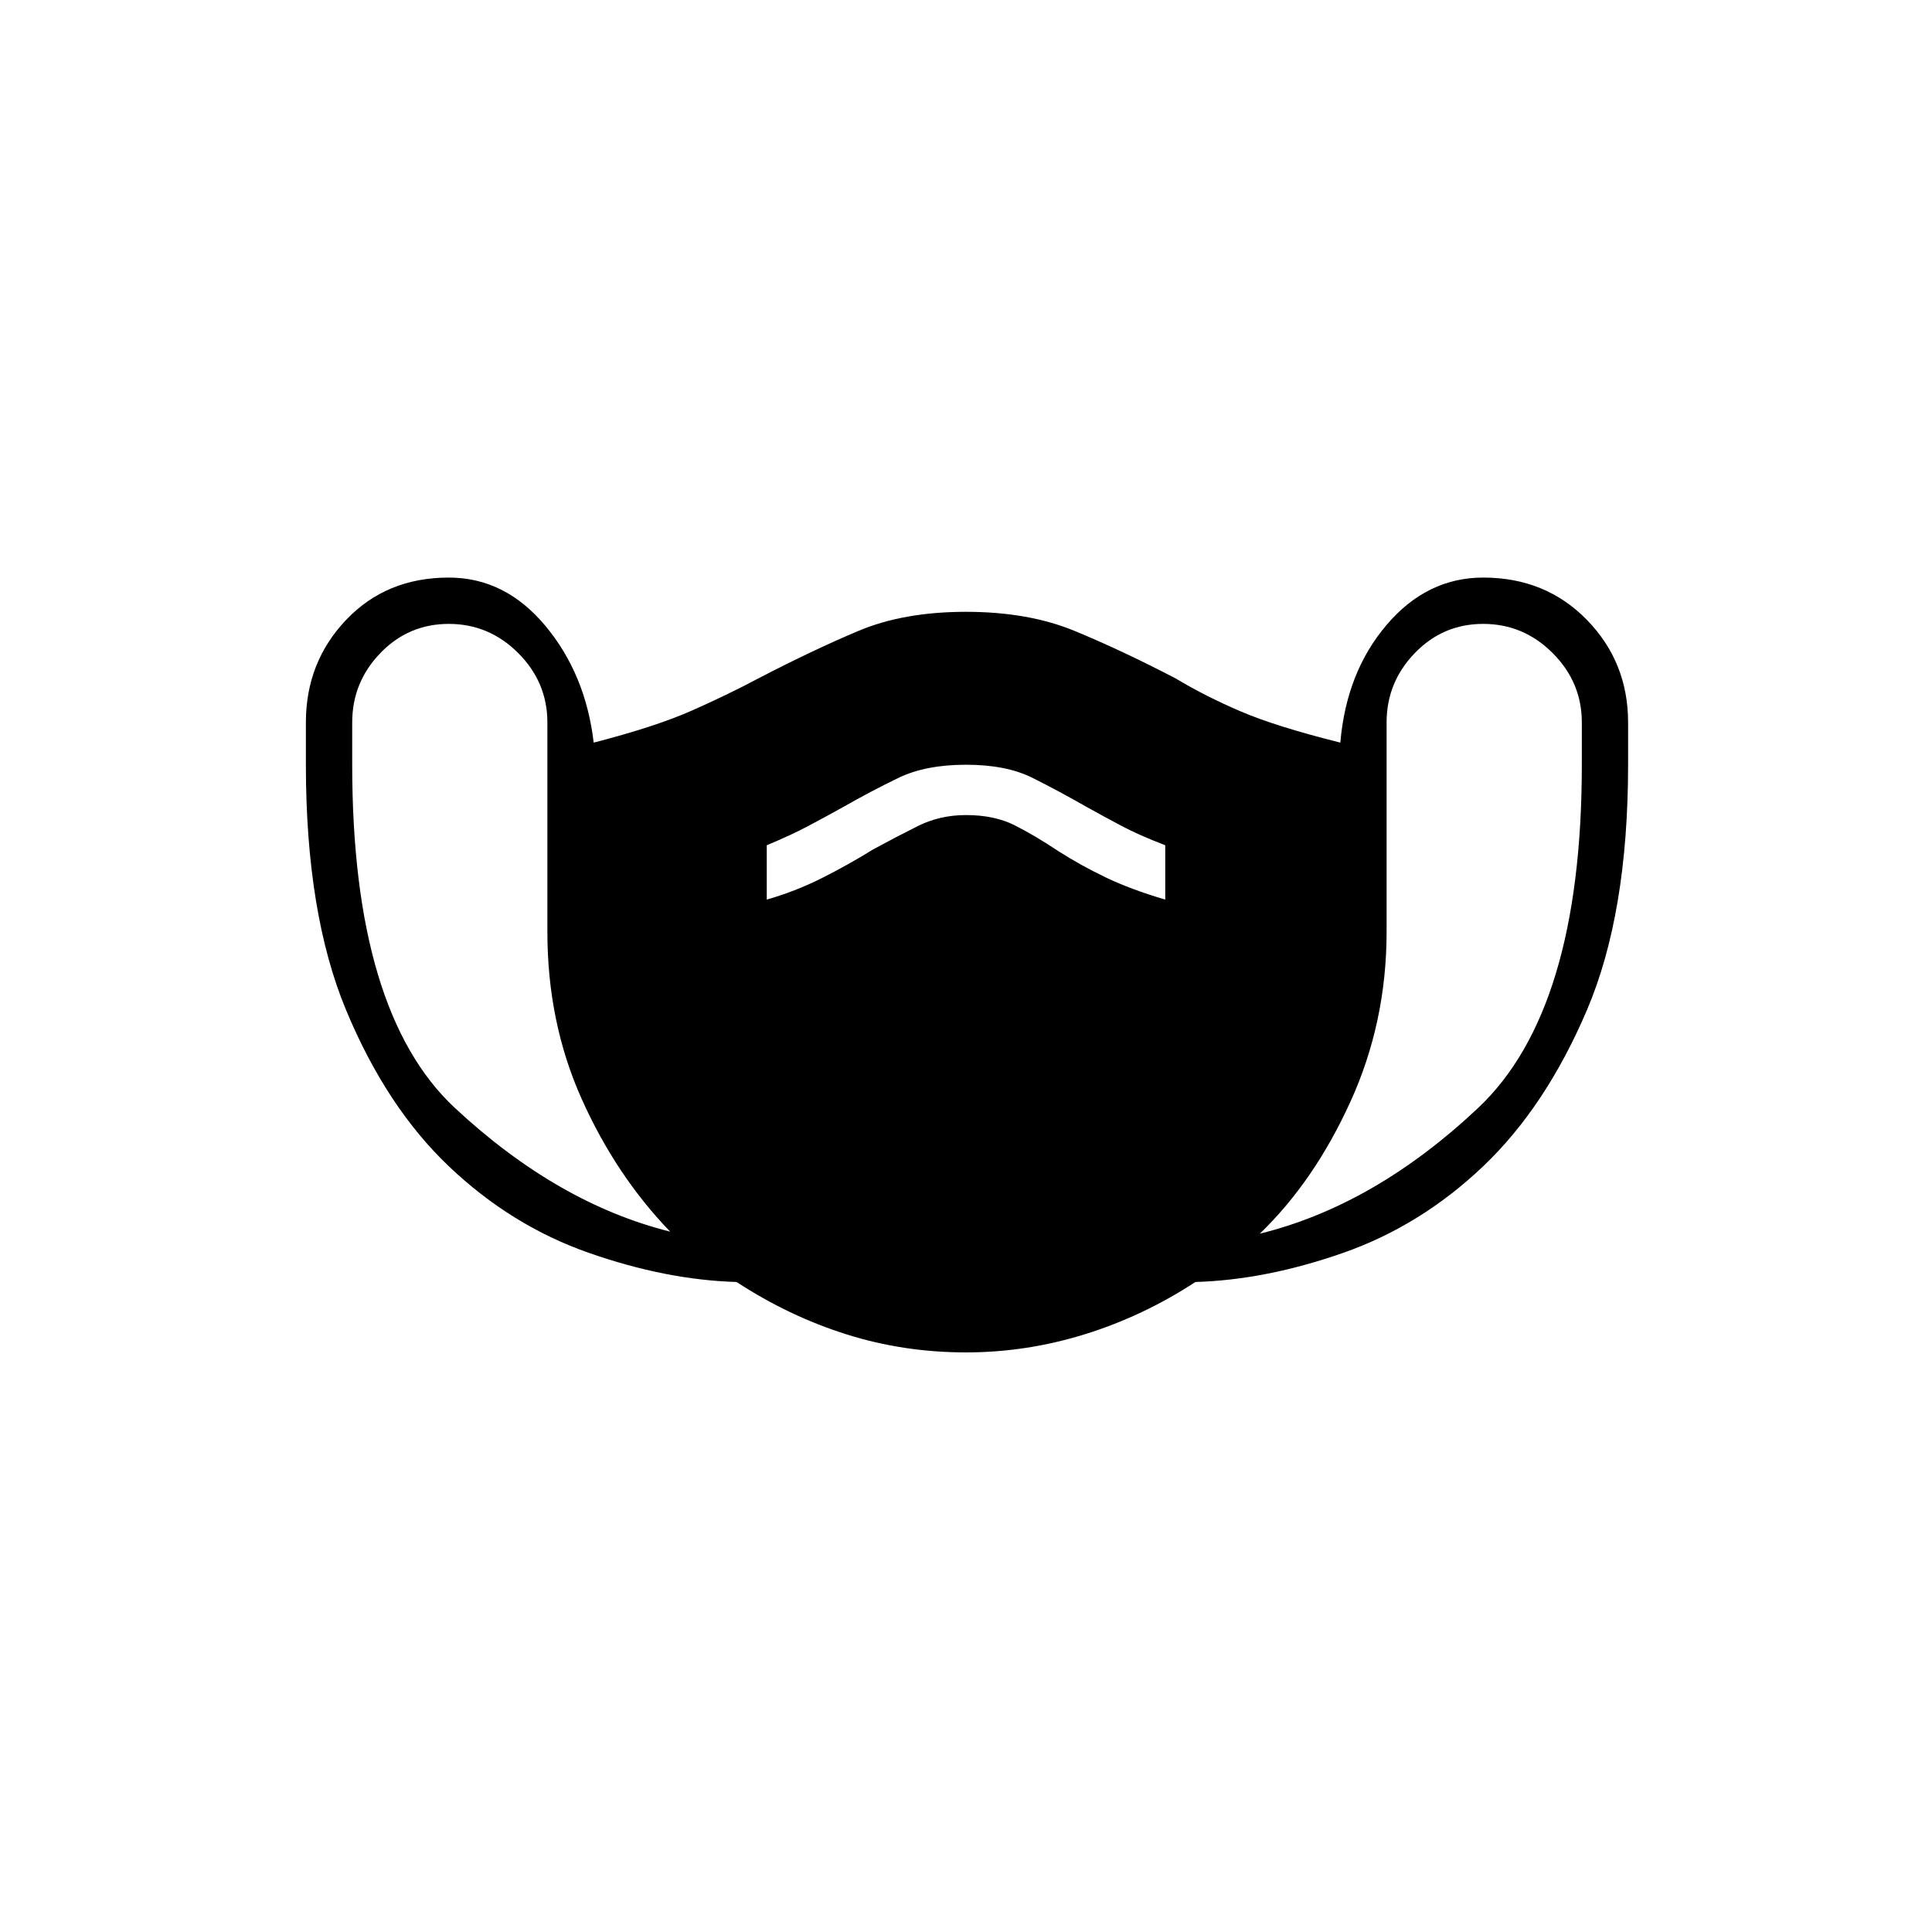 <svg xmlns="http://www.w3.org/2000/svg" height="40" width="40"><path d="M20 28q-1.292 0-2.479-.375-1.188-.375-2.271-1.083-1.458-.042-3.062-.604-1.605-.563-2.896-1.792Q8 22.917 7.167 20.917q-.834-2-.834-5.084v-.875q0-1.25.834-2.125.833-.875 2.125-.875 1.166 0 2 1 .833 1 1 2.417 1.291-.333 2.041-.667.75-.333 1.375-.666 1.125-.584 2.063-.979.937-.396 2.229-.396t2.25.396q.958.395 2.083.979.625.375 1.355.687.729.313 2.062.646.125-1.458.958-2.437.834-.98 2-.98 1.292 0 2.146.875.854.875.854 2.125v.875q0 3.084-.854 5.084-.854 2-2.146 3.229-1.291 1.229-2.896 1.792-1.604.562-3.062.604-1.083.708-2.292 1.083Q21.25 28 20 28Zm-6.125-2.5q-1.125-1.167-1.833-2.75-.709-1.583-.709-3.458v-4.334q0-.833-.604-1.437-.604-.604-1.437-.604-.834 0-1.417.604-.583.604-.583 1.437v.875q0 5.125 2.125 7.105 2.125 1.979 4.458 2.562Zm12.208.042q2.375-.584 4.521-2.604 2.146-2.021 2.146-7.105v-.875q0-.833-.604-1.437-.604-.604-1.438-.604-.833 0-1.416.604-.584.604-.584 1.437v4.334q0 1.875-.75 3.52-.75 1.646-1.875 2.73Zm-10.208-6.917q.583-.167 1.125-.437.542-.271 1.083-.605.459-.25.917-.479.458-.229 1-.229.583 0 1 .208.417.209.917.542.458.292.979.542.521.25 1.229.458V17.5q-.542-.208-.896-.396-.354-.187-.729-.396-.583-.333-1.125-.604-.542-.271-1.375-.271t-1.396.271q-.562.271-1.146.604-.375.209-.729.396-.354.188-.854.396Z"/></svg>